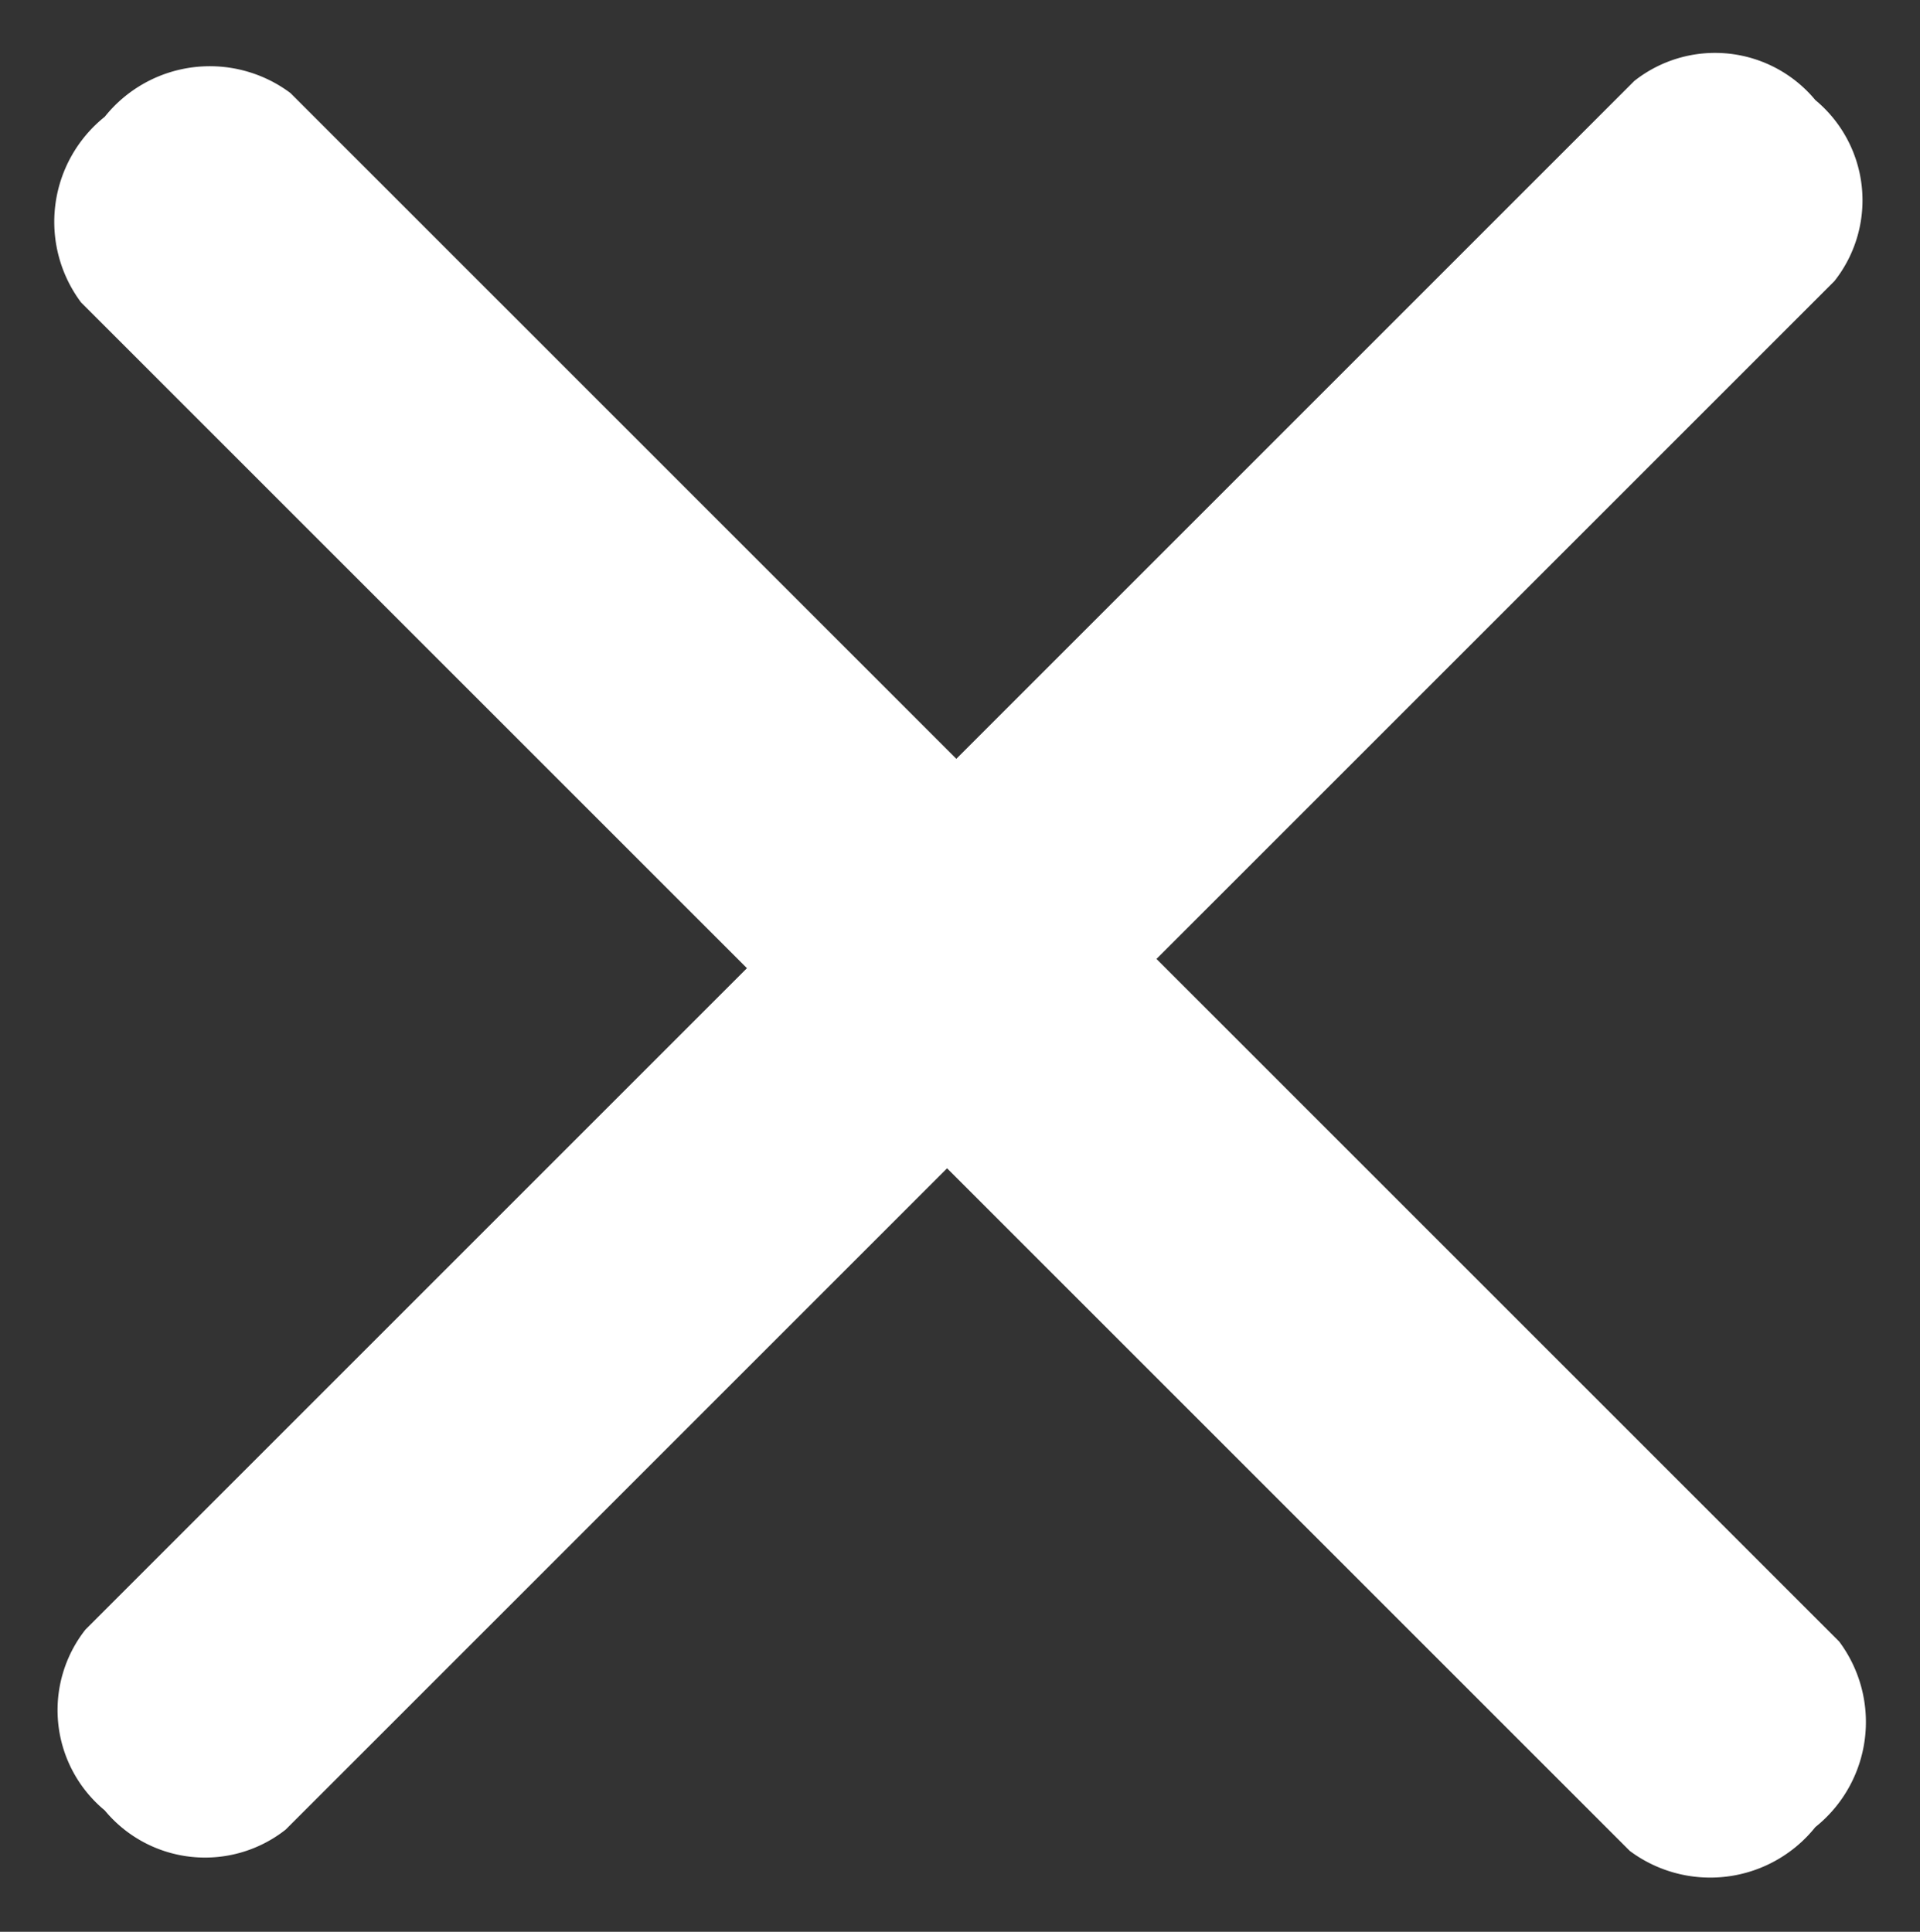 <svg xmlns="http://www.w3.org/2000/svg" width="20.826" height="20.957" viewBox="0 0 20.826 20.957">
  <rect x="0" y="0" width="20.826" height="20.957" fill="#333333" stroke="none"/>
  <g id="Сгруппировать_394" data-name="Сгруппировать 394" transform="translate(-1280.6 -242.936)">
    <g id="Сгруппировать_393" data-name="Сгруппировать 393" transform="translate(1275.681 236.99)">
      <path id="Контур_939" data-name="Контур 939" d="M25,3.212H1.242A1.46,1.46,0,0,1,0,1.606,1.459,1.459,0,0,1,1.242,0H25A1.459,1.459,0,0,1,26.24,1.606,1.46,1.46,0,0,1,25,3.212Z" transform="translate(7.191 6.077) rotate(45)" fill="#fff"/>
      <path id="Контур_941" data-name="Контур 941" d="M25,3.07H1.242A1.412,1.412,0,0,1,0,1.535,1.412,1.412,0,0,1,1.242,0H25A1.412,1.412,0,0,1,26.24,1.535,1.412,1.412,0,0,1,25,3.07Z" transform="translate(25.695 8.117) rotate(135)" fill="#fff"/>
    </g>
  </g>
</svg>
